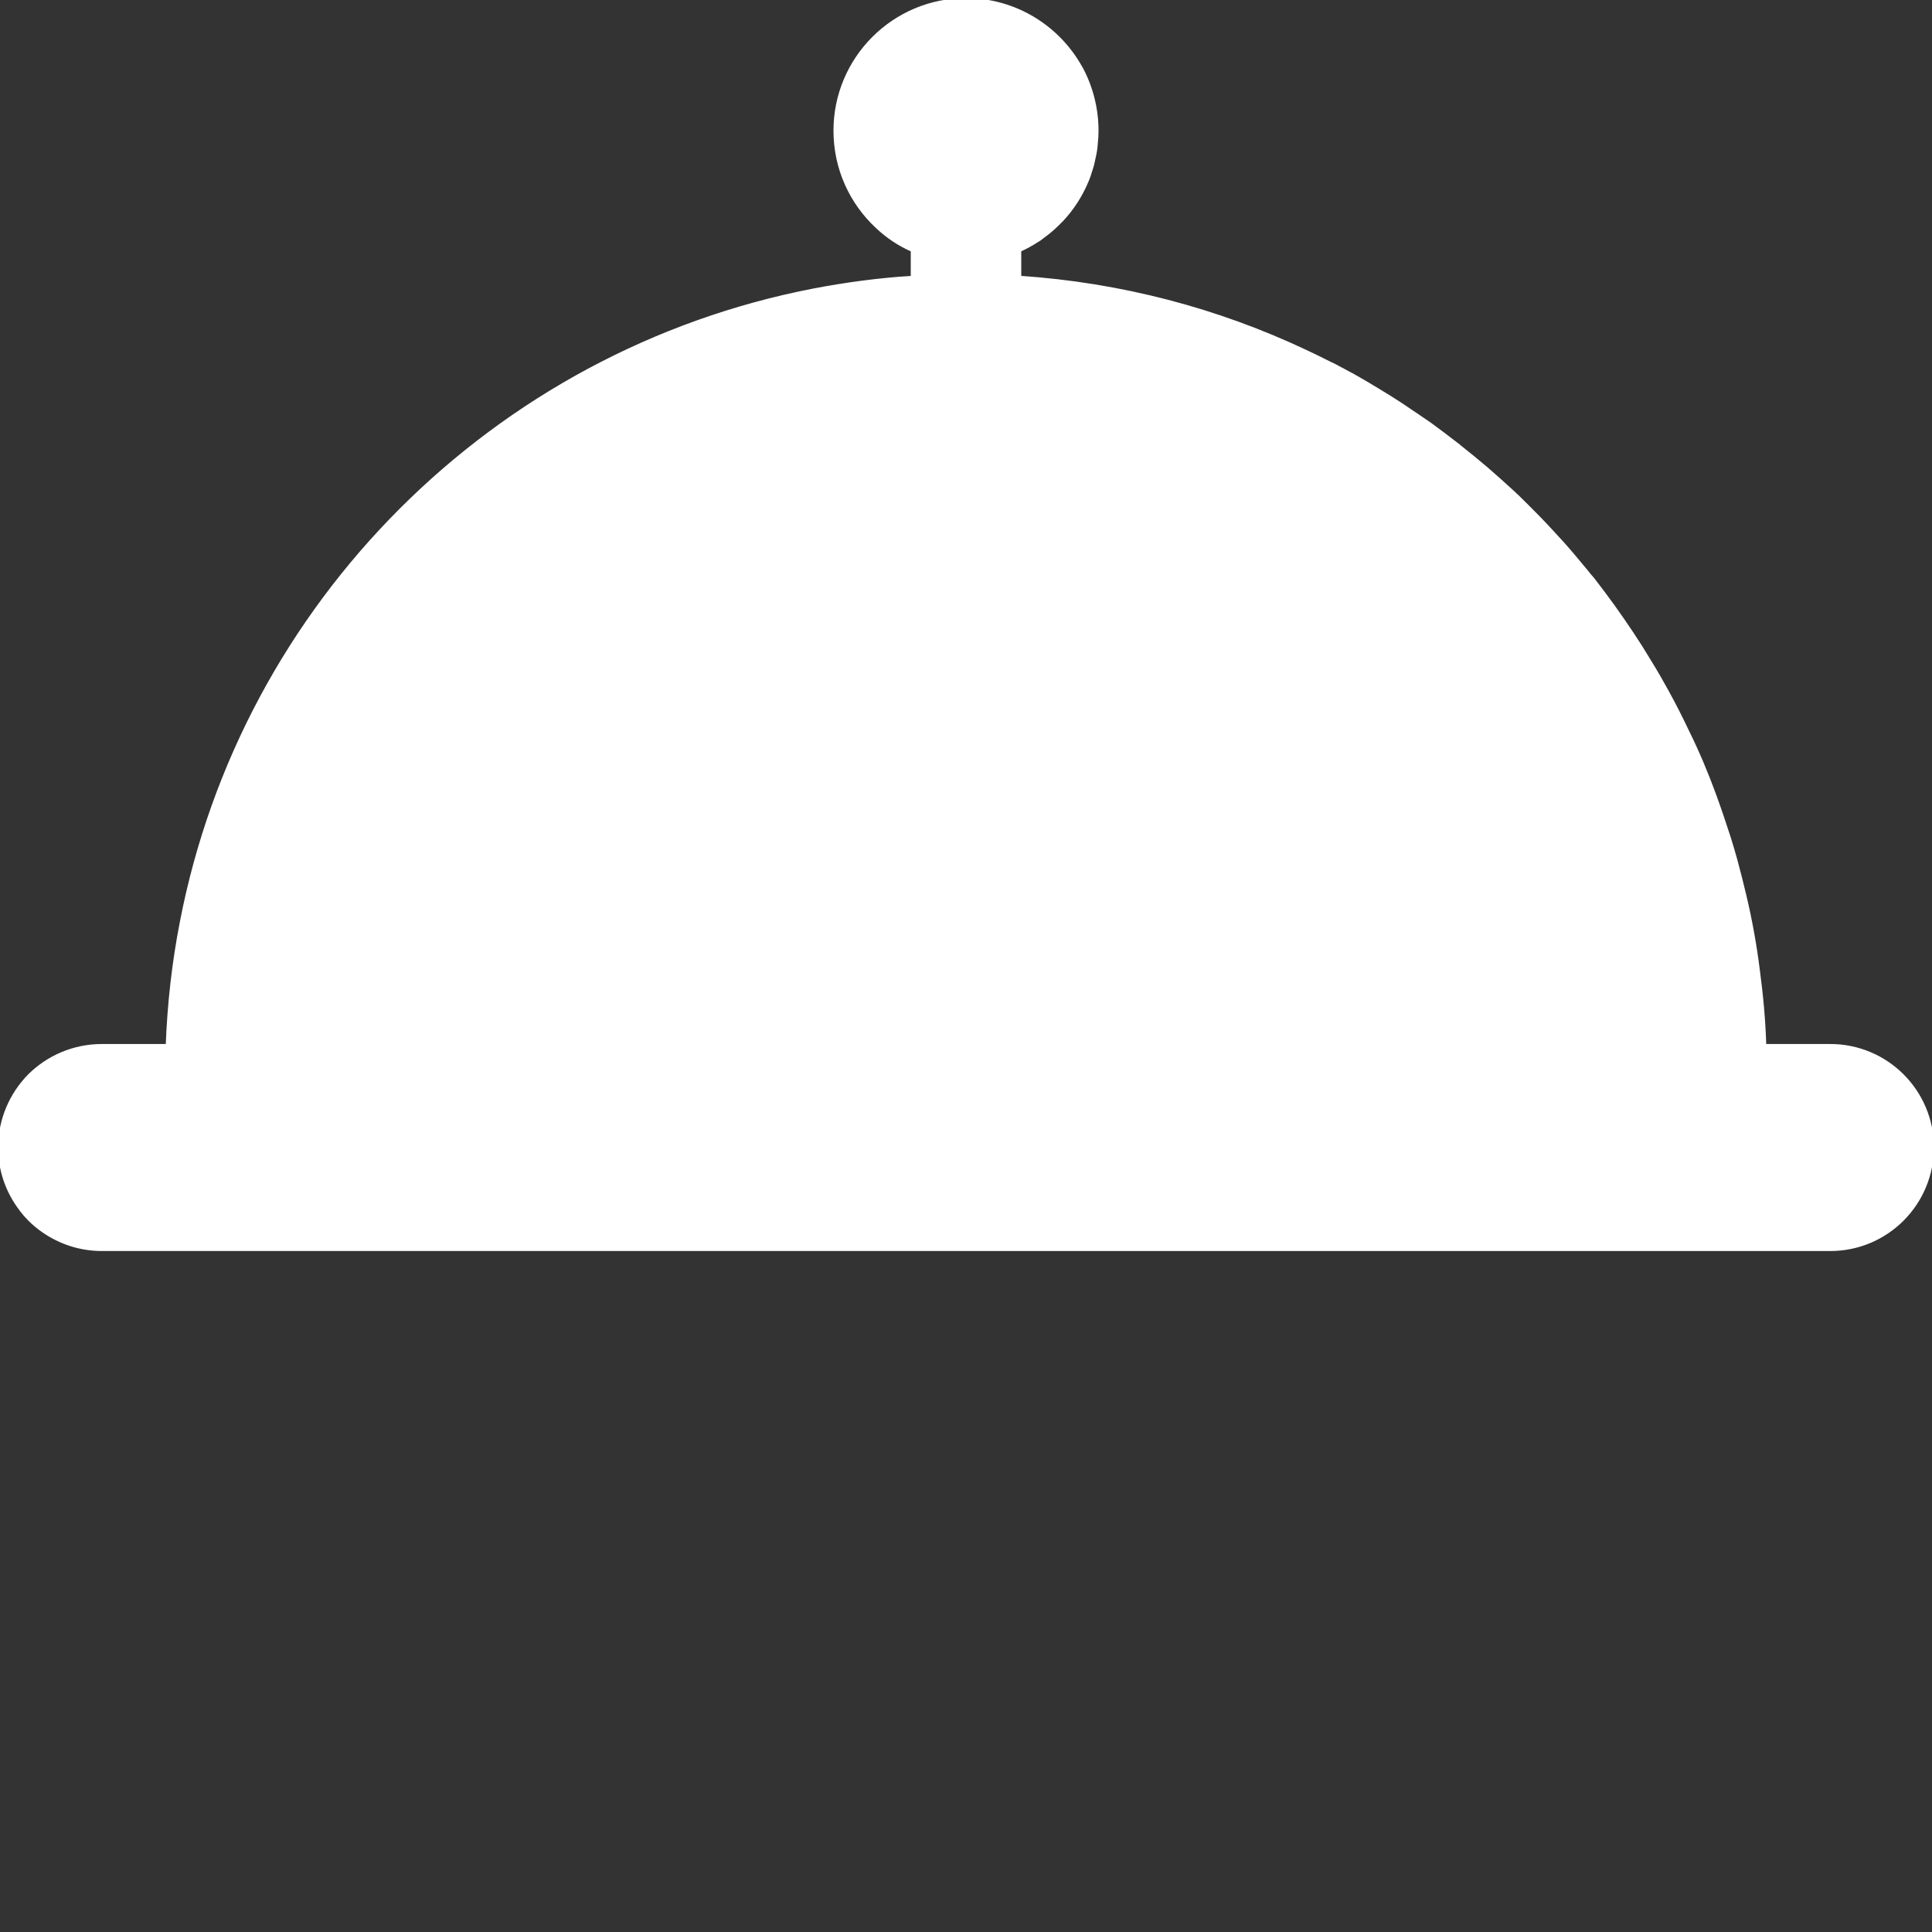 <!DOCTYPE svg PUBLIC "-//W3C//DTD SVG 1.1//EN" "http://www.w3.org/Graphics/SVG/1.1/DTD/svg11.dtd">
<!-- Uploaded to: SVG Repo, www.svgrepo.com, Transformed by: SVG Repo Mixer Tools -->
<svg version="1.1" id="_x36_" xmlns="http://www.w3.org/2000/svg" xmlns:xlink="http://www.w3.org/1999/xlink" viewBox="0 0 512 512" xml:space="preserve" width="800px" height="800px" fill="#ffffff" stroke="#ffffff">
<rect x="0" y="0" width="512" height="512" fill="#333333" stroke="none"/>
<g id="SVGRepo_bgCarrier" stroke-width="0"/>
<g id="SVGRepo_tracerCarrier" stroke-linecap="round" stroke-linejoin="round"/>
<g id="SVGRepo_iconCarrier"> <g> <path style="fill:#ffffffFff;" d="M467.725,284.825H44.275c0-2.552,0.071-5.105,0.138-7.651c0.415-11.173,1.657-22.07,3.725-32.691 c16.278-84.55,82.967-151.171,167.446-167.517c8.621-1.657,17.383-2.829,26.28-3.381c4.688-0.343,9.375-0.485,14.137-0.485 c4.761,0,9.449,0.141,14.137,0.485c26.967,1.792,52.552,8.621,75.794,19.586c2.21,1.037,4.344,2.068,6.486,3.172 c0.478,0.209,0.963,0.418,1.448,0.694c1.651,0.896,3.24,1.724,4.896,2.62c0.135,0.134,0.276,0.209,0.478,0.276 c1.933,1.105,3.792,2.203,5.725,3.381c2.068,1.239,4.068,2.478,6.069,3.792c2.694,1.791,5.314,3.583,7.934,5.374 c2.552,1.866,5.105,3.799,7.584,5.724c0.141,0.142,0.276,0.277,0.417,0.35c2.344,1.859,4.688,3.792,6.964,5.718 c2.411,2.075,4.761,4.21,7.105,6.351c0.343,0.343,0.687,0.687,1.03,0.963c1.933,1.933,3.865,3.792,5.725,5.725 c2.209,2.276,4.343,4.62,6.486,6.963c2.135,2.411,4.135,4.829,6.135,7.24c0.276,0.343,0.552,0.694,0.829,1.037 c0.485,0.485,0.895,1.03,1.313,1.583c1.65,2.142,3.307,4.351,4.897,6.553c3.448,4.829,6.754,9.725,9.792,14.83 c1.583,2.552,3.03,5.105,4.479,7.725c1.933,3.516,3.724,7.031,5.448,10.688c2.694,5.449,5.038,11.032,7.105,16.689 c1.381,3.792,2.687,7.658,3.933,11.517c0.62,1.932,1.172,3.933,1.724,5.859c0.828,3.105,1.65,6.277,2.411,9.523 c1.515,6.412,2.688,12.891,3.516,19.511c0.896,6.628,1.522,13.315,1.724,20.144C467.657,279.721,467.725,282.273,467.725,284.825z"/> <g> <path style="fill:#ffffffFffFFFFF;" d="M109.456,208.398c21.441-42.161,61.651-73.296,109.462-82.287l-4.283-22.697 C159.597,113.8,113.503,149.501,88.87,197.925L109.456,208.398z"/> </g> <path style="fill:#ffffff;" d="M512,304.067c0,14.898-12.069,26.967-26.966,26.967H26.966c-5.792,0-11.173-1.859-15.588-4.963 c-2.482-1.724-4.62-3.866-6.344-6.344C1.862,315.307,0,309.933,0,304.067c0-7.381,3.034-14.137,7.863-19.032 c4.897-4.829,11.655-7.86,19.103-7.86h458.068C499.931,277.174,512,289.243,512,304.067z"/> <rect x="241.863" y="61.584" style="fill:#ffffffFff;" width="28.273" height="16.689"/> <path style="fill:#ffffff;" d="M290.617,34.617c0,1.179-0.067,2.418-0.202,3.523c-0.067,1.239-0.276,2.411-0.552,3.583 c-0.209,1.037-0.418,2.068-0.761,3.037c0,0.068,0,0.135-0.068,0.202c-0.276,0.97-0.619,2.001-1.037,2.97 c-1.582,3.792-3.792,7.24-6.546,10.203l-1.246,1.246c-1.172,1.172-2.479,2.276-3.927,3.306c-0.552,0.486-1.179,0.896-1.798,1.239 c-1.374,0.903-2.829,1.657-4.344,2.351c-4.344,1.926-9.099,3.03-14.137,3.03s-9.792-1.105-14.137-3.03 c-3.516-1.523-6.688-3.657-9.382-6.21c-6.829-6.345-11.099-15.376-11.099-25.452C221.383,15.517,236.9,0,256,0 c13.032,0,24.414,7.24,30.348,17.928c0,0.075,0.068,0.141,0.134,0.209C289.102,23.033,290.617,28.691,290.617,34.617z"/> <g style="opacity:0.09;"> <path style="fill:#ffffff595758;" d="M512,304.067c0,14.898-12.069,26.967-26.966,26.967H256V0c13.032,0,24.414,7.24,30.348,17.928 c0,0.075,0.068,0.141,0.134,0.209c2.62,4.896,4.135,10.554,4.135,16.48c0,1.179-0.067,2.418-0.202,3.523 c-0.067,1.239-0.276,2.411-0.552,3.583c-0.209,1.037-0.418,2.068-0.761,3.037c0,0.068,0,0.135-0.068,0.202 c-0.276,0.97-0.619,2.001-1.037,2.97c-1.582,3.792-3.792,7.24-6.546,10.203l-1.246,1.246c-1.172,1.172-2.479,2.276-3.927,3.306 c-0.552,0.486-1.179,0.896-1.798,1.239c-1.374,0.903-2.829,1.657-4.344,2.351v7.375c26.967,1.798,52.485,8.621,75.794,19.518 c8.688,4.068,17.1,8.762,25.102,13.934c2.694,1.791,5.314,3.583,7.934,5.374c2.552,1.866,5.105,3.799,7.584,5.724 c0.141,0.142,0.276,0.277,0.417,0.35c2.344,1.859,4.688,3.792,6.964,5.718c2.411,2.075,4.761,4.21,7.105,6.351 c0.343,0.343,0.687,0.687,1.03,0.963c1.933,1.933,3.865,3.792,5.725,5.725c2.209,2.276,4.343,4.62,6.486,6.963 c2.135,2.411,4.135,4.829,6.135,7.24c0.552,0.694,1.172,1.448,1.657,2.142c7.381,9.24,13.928,19.168,19.652,29.586 c7.657,13.995,13.793,29.034,18.211,44.754c0.828,3.105,1.65,6.277,2.411,9.523c1.448,6.412,2.62,12.891,3.516,19.511 c0.828,6.628,1.38,13.315,1.656,20.144h17.518C499.931,277.174,512,289.243,512,304.067z"/> </g> </g> </g>
</svg>